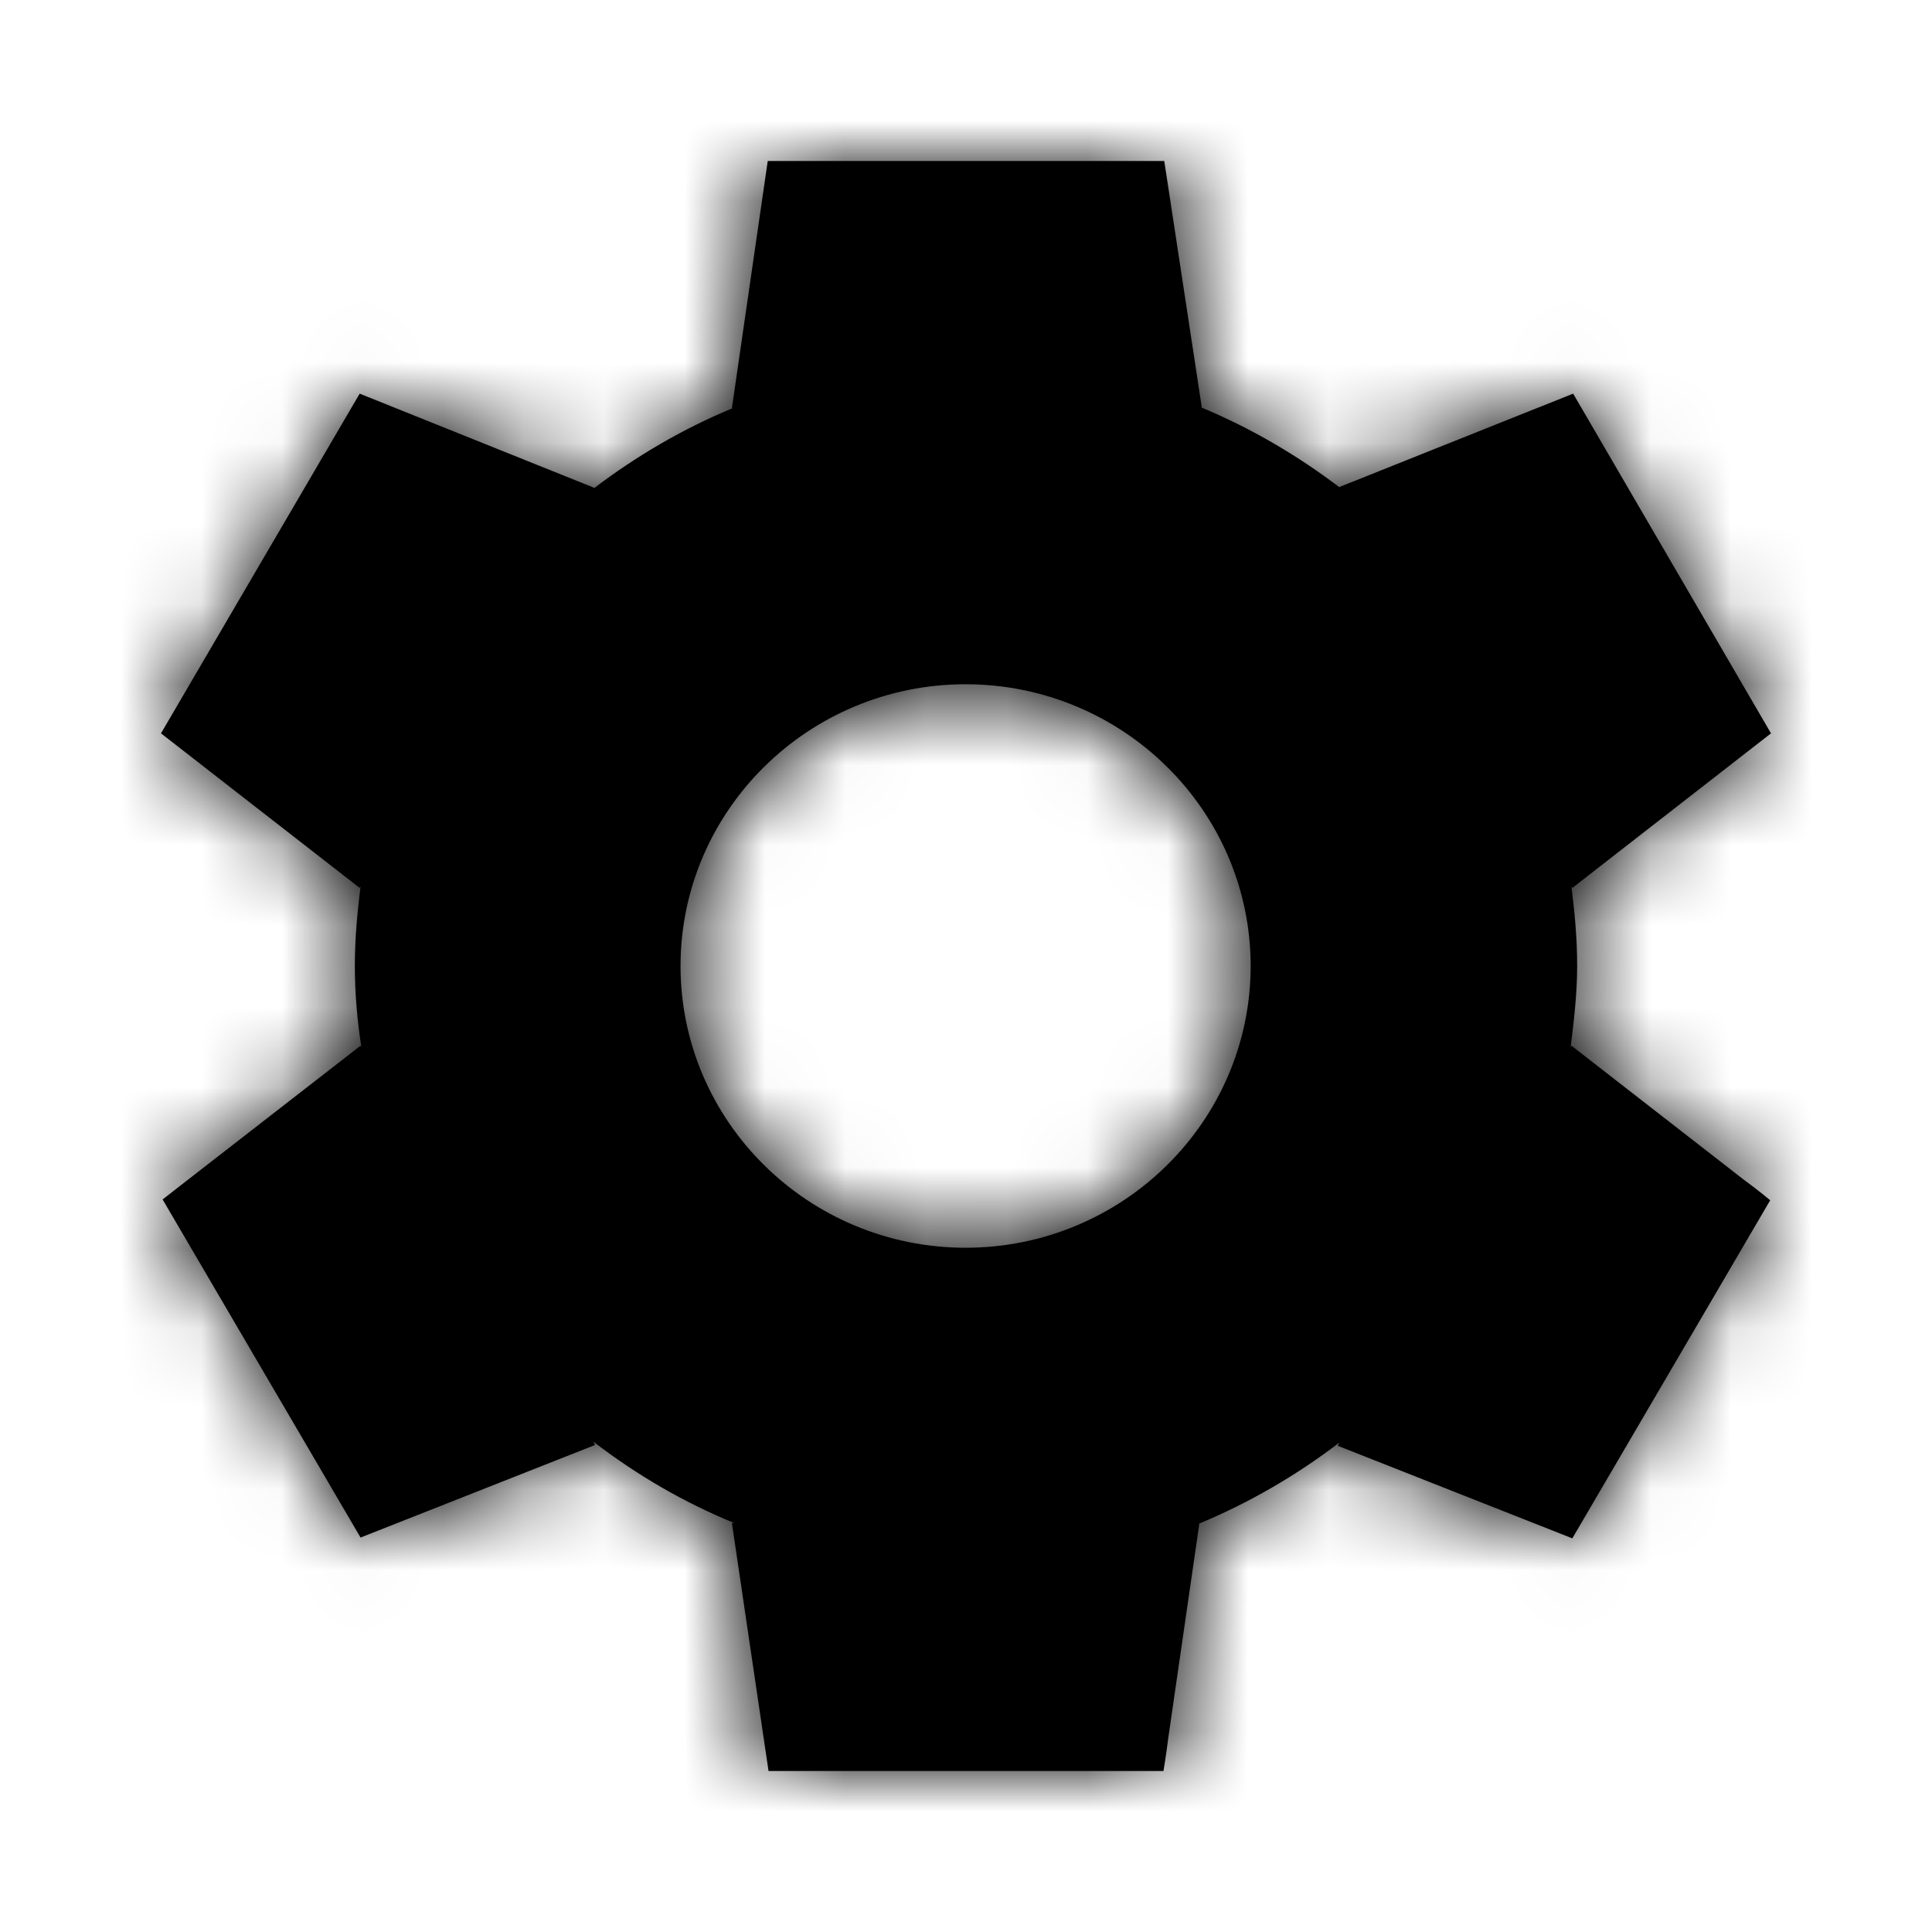 <?xml version="1.0" encoding="UTF-8"?>
<svg width="24px" height="24px" viewBox="0 0 24 24" version="1.1" xmlns="http://www.w3.org/2000/svg" xmlns:xlink="http://www.w3.org/1999/xlink">
    <!-- Generator: sketchtool 62 (101010) - https://sketch.com -->
    <title>797BE0B0-6A29-4A22-9913-41A1033DDEF5</title>
    <desc>Created with sketchtool.</desc>
    <defs>
        <path d="M19.521,12.99 L19.511,13.01 C19.552,12.68 19.592,12.34 19.592,12 C19.592,11.66 19.562,11.34 19.521,11.01 L19.532,11.03 L22,9.11 L19.542,4.89 L16.638,6.05 L16.648,6.06 C16.122,5.66 15.546,5.32 14.919,5.06 L14.929,5.06 L14.463,2 L9.537,2 L9.092,5.07 L9.102,5.07 C8.474,5.33 7.898,5.67 7.372,6.07 L7.382,6.06 L4.468,4.89 L2,9.11 L4.468,11.03 L4.479,11.01 C4.438,11.34 4.408,11.66 4.408,12 C4.408,12.34 4.438,12.68 4.489,13.01 L4.479,12.99 L2.354,14.64 L2.02,14.9 L4.479,19.1 L7.392,17.95 L7.372,17.91 C7.908,18.32 8.485,18.66 9.122,18.92 L9.092,18.92 L9.547,22 L14.453,22 C14.453,22 14.484,21.82 14.514,21.58 L14.898,18.93 L14.888,18.93 C15.515,18.67 16.102,18.33 16.638,17.92 L16.618,17.96 L19.532,19.11 L21.99,14.91 C21.99,14.91 21.848,14.79 21.656,14.65 L19.521,12.99 Z M11.995,15.5 C10.042,15.5 8.454,13.93 8.454,12 C8.454,10.07 10.042,8.5 11.995,8.5 C13.947,8.5 15.536,10.07 15.536,12 C15.536,13.93 13.947,15.5 11.995,15.5 Z" id="path-1"></path>
    </defs>
    <g id="Asset-Artboard-Page" stroke="none" stroke-width="1" fill="none" fill-rule="evenodd">
        <g id="Ikon---Innstillinger">
            <mask id="mask-2" fill="white">
                <use xlink:href="#path-1"></use>
            </mask>
            <use id="Shape" fill="#000000" fill-rule="nonzero" xlink:href="#path-1"></use>
            <g id="Farge" mask="url(#mask-2)" fill="#000000">
                <rect id="Rectangle" x="0" y="0" width="24" height="24"></rect>
            </g>
        </g>
    </g>
</svg>